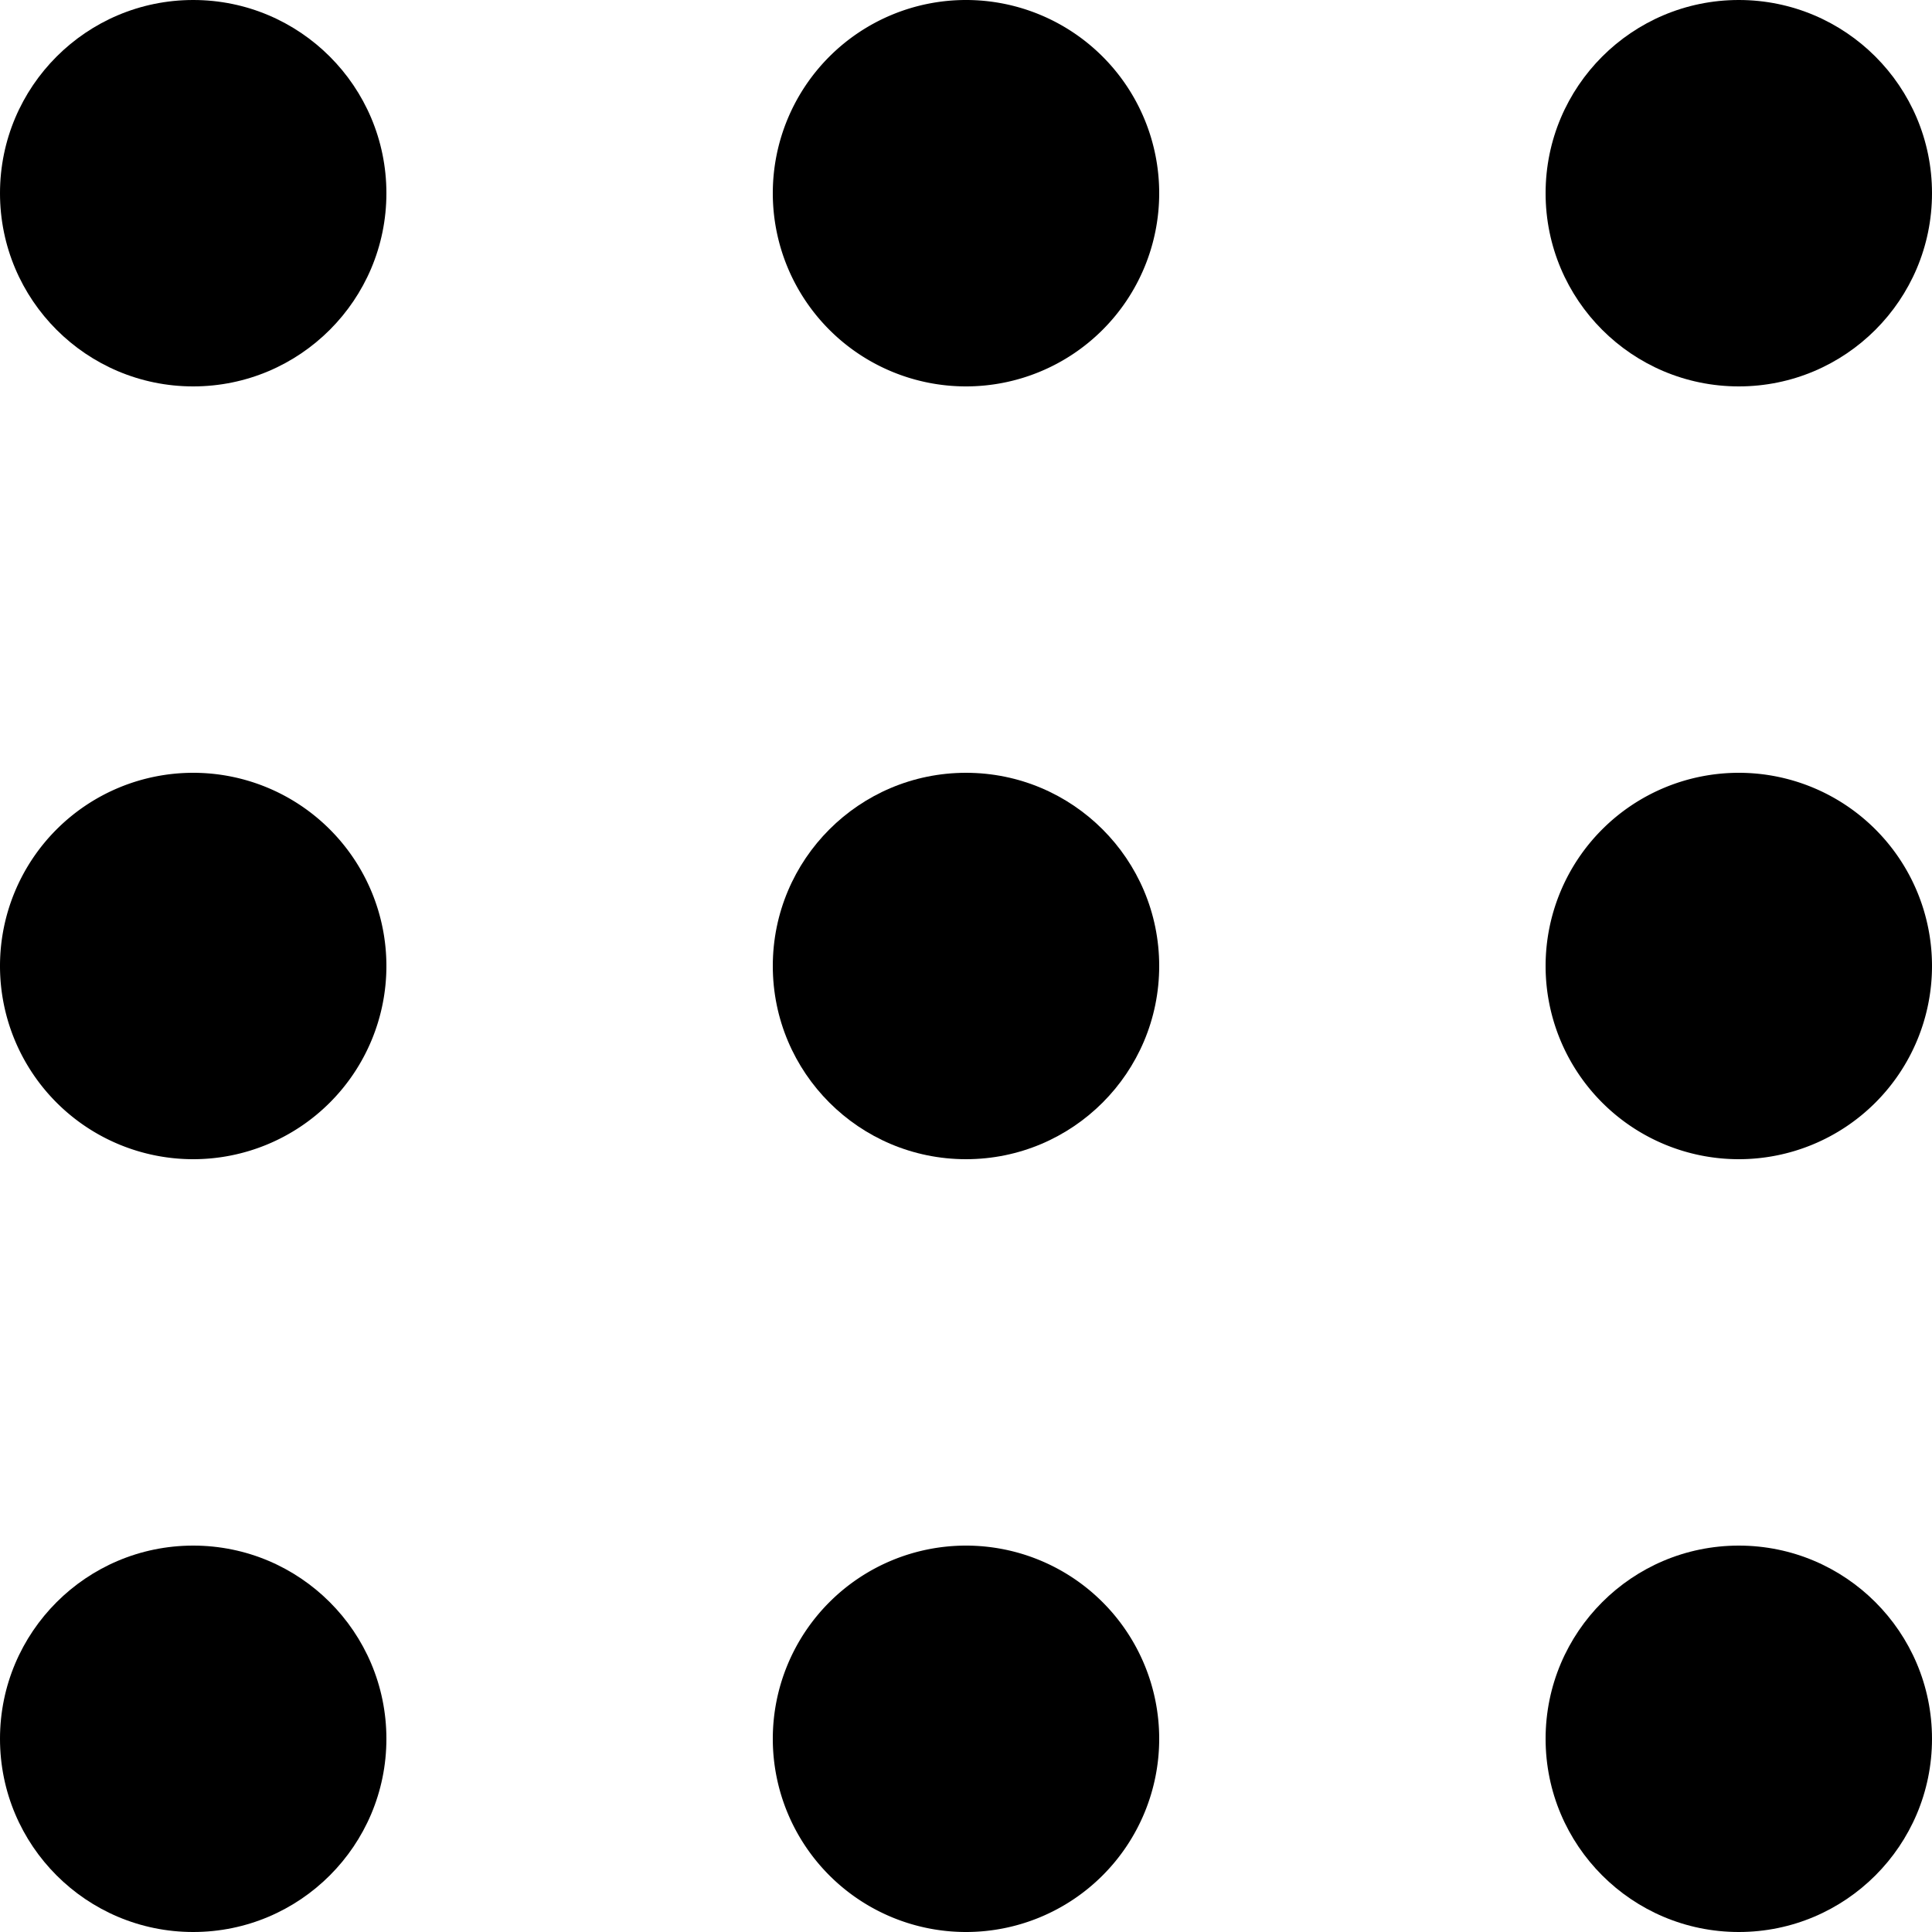<svg id="Слой_1" data-name="Слой 1" xmlns="http://www.w3.org/2000/svg" viewBox="0 0 20 20"><defs><style>.cls-1{fill-rule:evenodd;}</style></defs><g id="_2" data-name="2"><circle cx="2" cy="18" r="2"/><circle cx="18" cy="18" r="2"/><circle cx="10" cy="10" r="2"/><circle cx="2" cy="2" r="2"/><circle cx="18" cy="2" r="2"/></g><g id="_1" data-name="1"><path class="cls-1" d="M12,18a2,2,0,1,1-2,2A2,2,0,0,1,12,18ZM4,10a2,2,0,1,1-2,2A2,2,0,0,1,4,10Zm16,0a2,2,0,1,1-2,2A2,2,0,0,1,20,10ZM12,2a2,2,0,1,1-2,2A2,2,0,0,1,12,2Z" transform="translate(-2 -2)"/></g></svg>